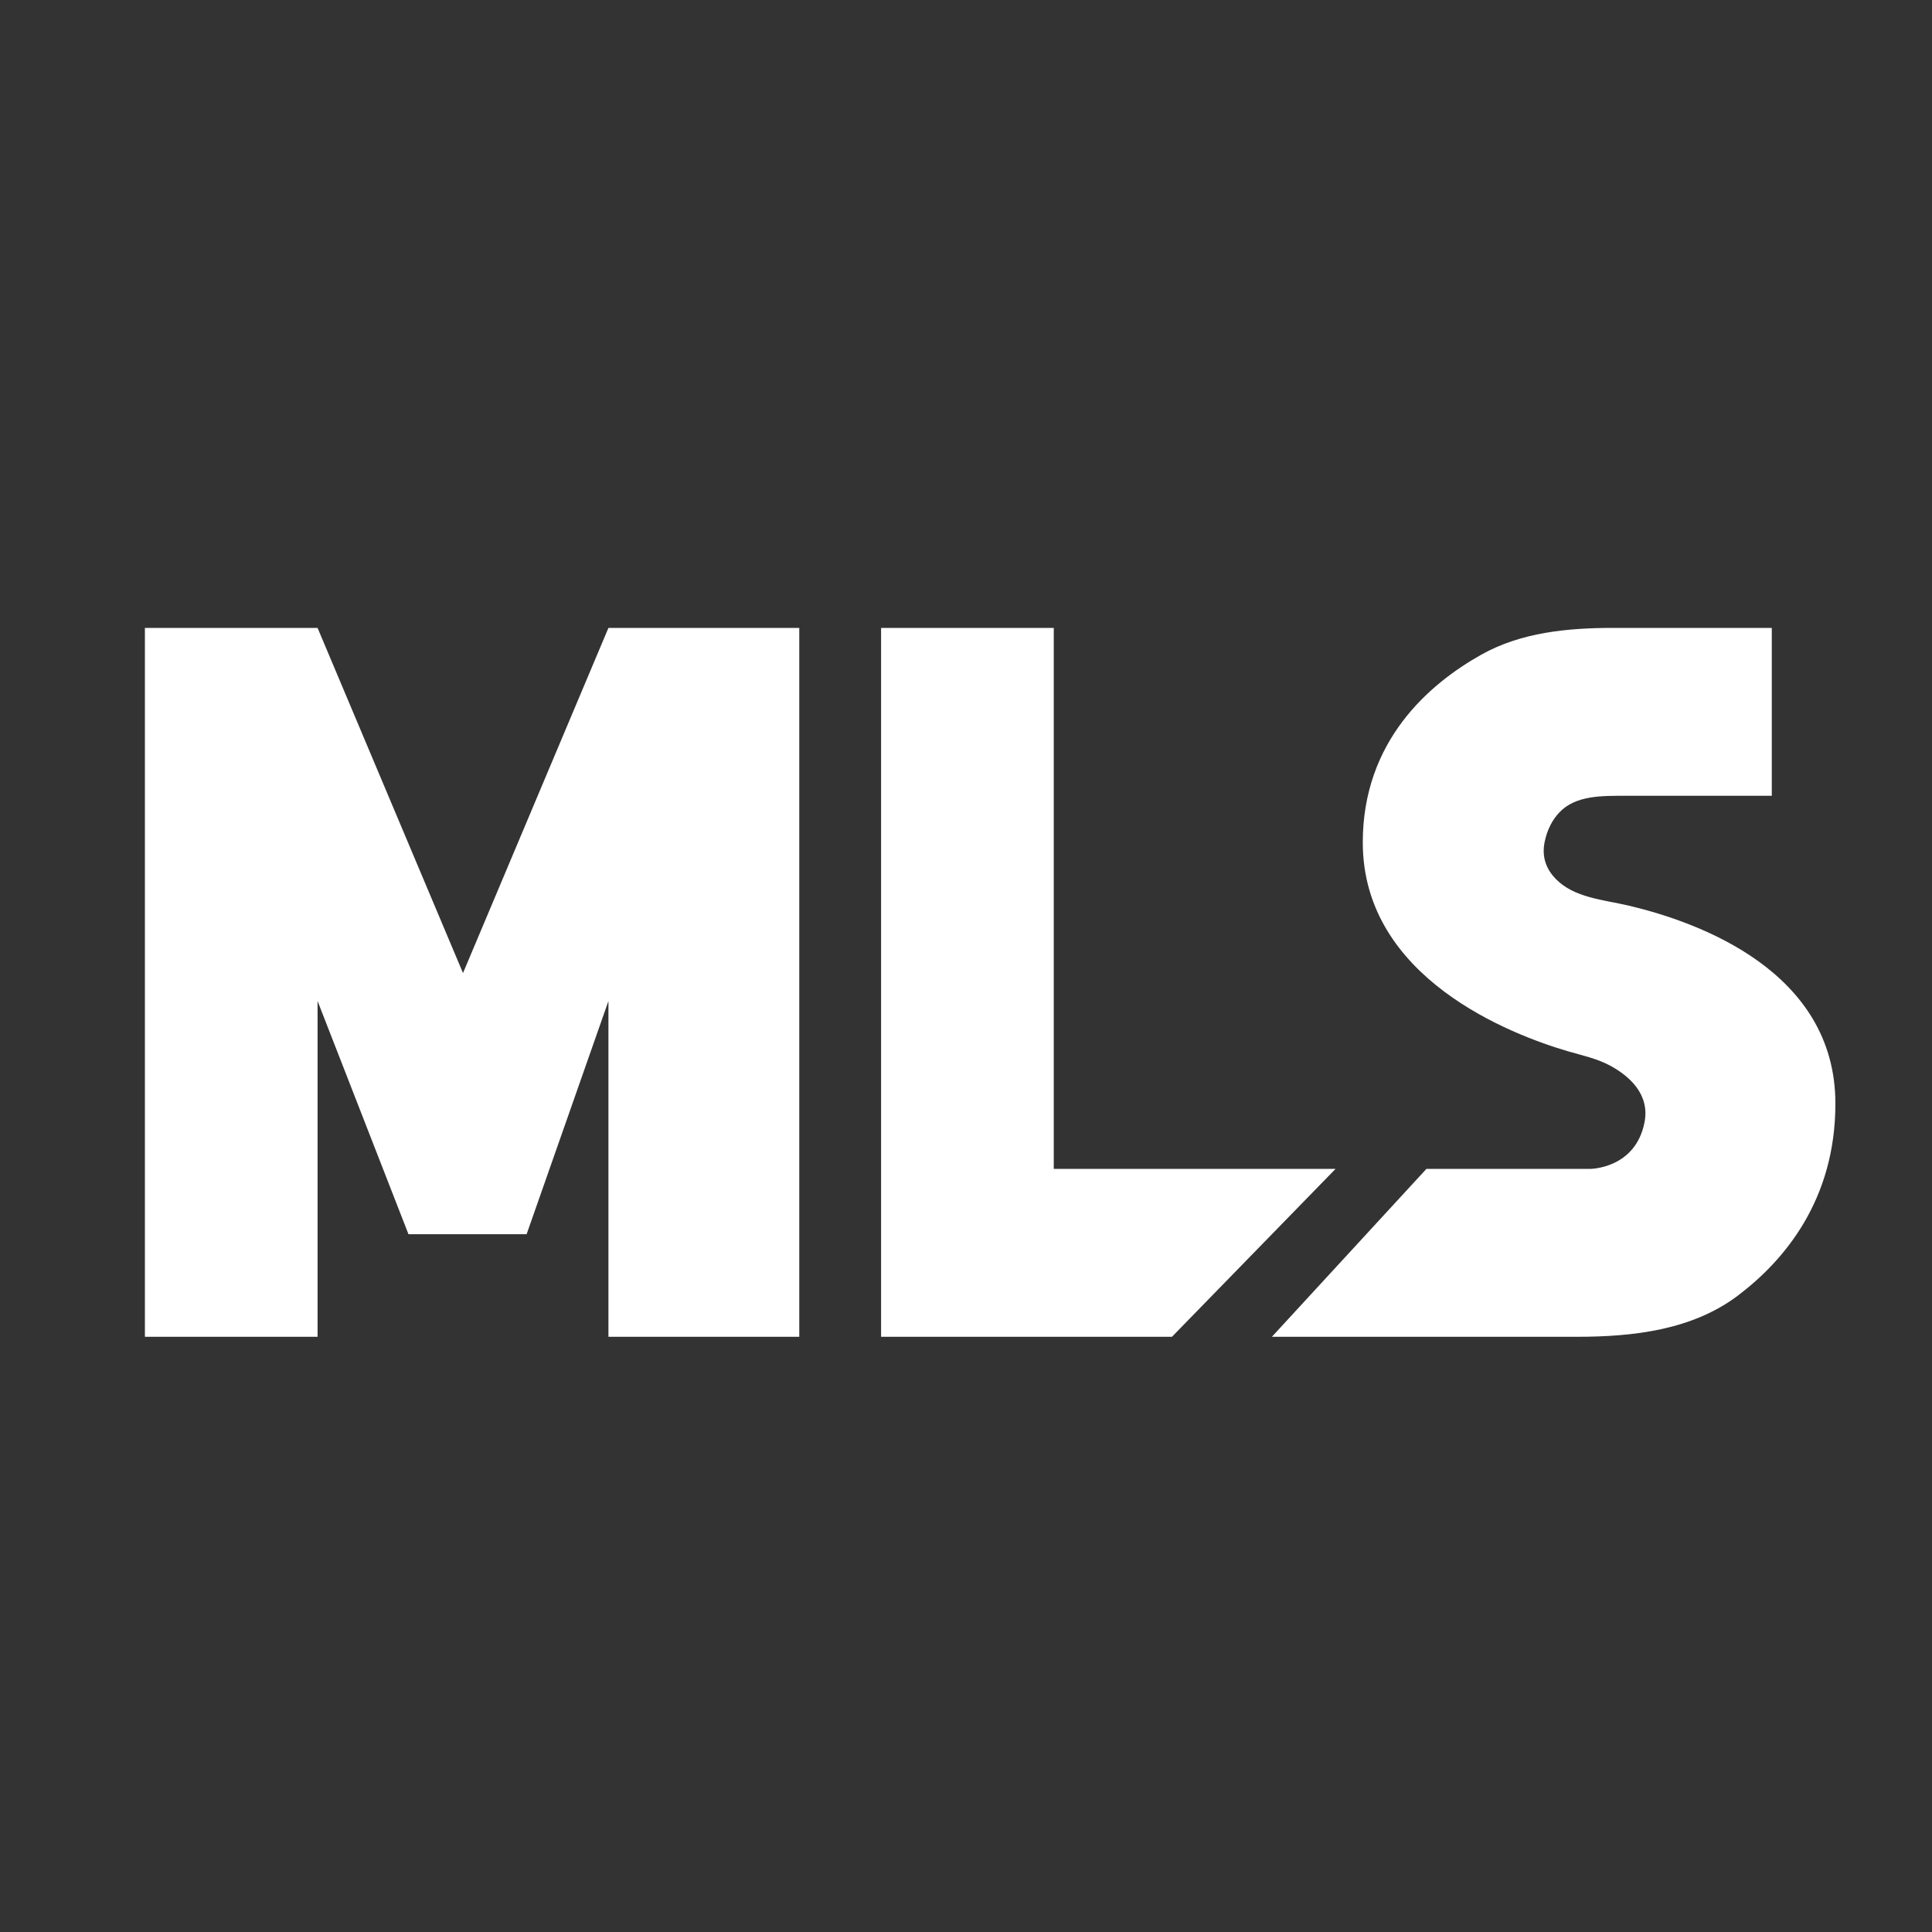 <svg width="40" height="40" viewBox="0 0 40 40" fill="none" xmlns="http://www.w3.org/2000/svg">
<rect x="0" y="0" width="40" height="40" fill="#333333" stroke="none"/>
<path d="M3 27.677V13H6.575L9.586 20.146L12.597 13H16.548V27.677H12.597V20.725L10.903 25.553H8.457L6.575 20.725V27.677H3Z" fill="white"/>
<path d="M18.242 27.677V13H21.817V24.201H27.651L24.264 27.677H18.242Z" fill="white"/>
<path d="M36.683 16.476V13H33.404C32.457 13 31.495 13.091 30.669 13.554C29.583 14.163 28.215 15.346 28.215 17.442C28.215 20.252 31.29 21.422 32.468 21.767C32.767 21.854 33.075 21.919 33.348 22.069C33.714 22.27 34.164 22.644 34.048 23.236C33.86 24.201 32.919 24.201 32.919 24.201H29.532L26.333 27.677H32.641C33.823 27.677 35.039 27.535 35.982 26.823C36.946 26.094 38 24.842 38 22.849C38 20.107 35.163 19.091 33.729 18.752C33.194 18.626 32.593 18.59 32.21 18.197C32.035 18.017 31.914 17.771 31.978 17.442C32.033 17.163 32.15 16.964 32.283 16.822C32.619 16.465 33.165 16.476 33.656 16.476H36.683Z" fill="white"/>
</svg>

